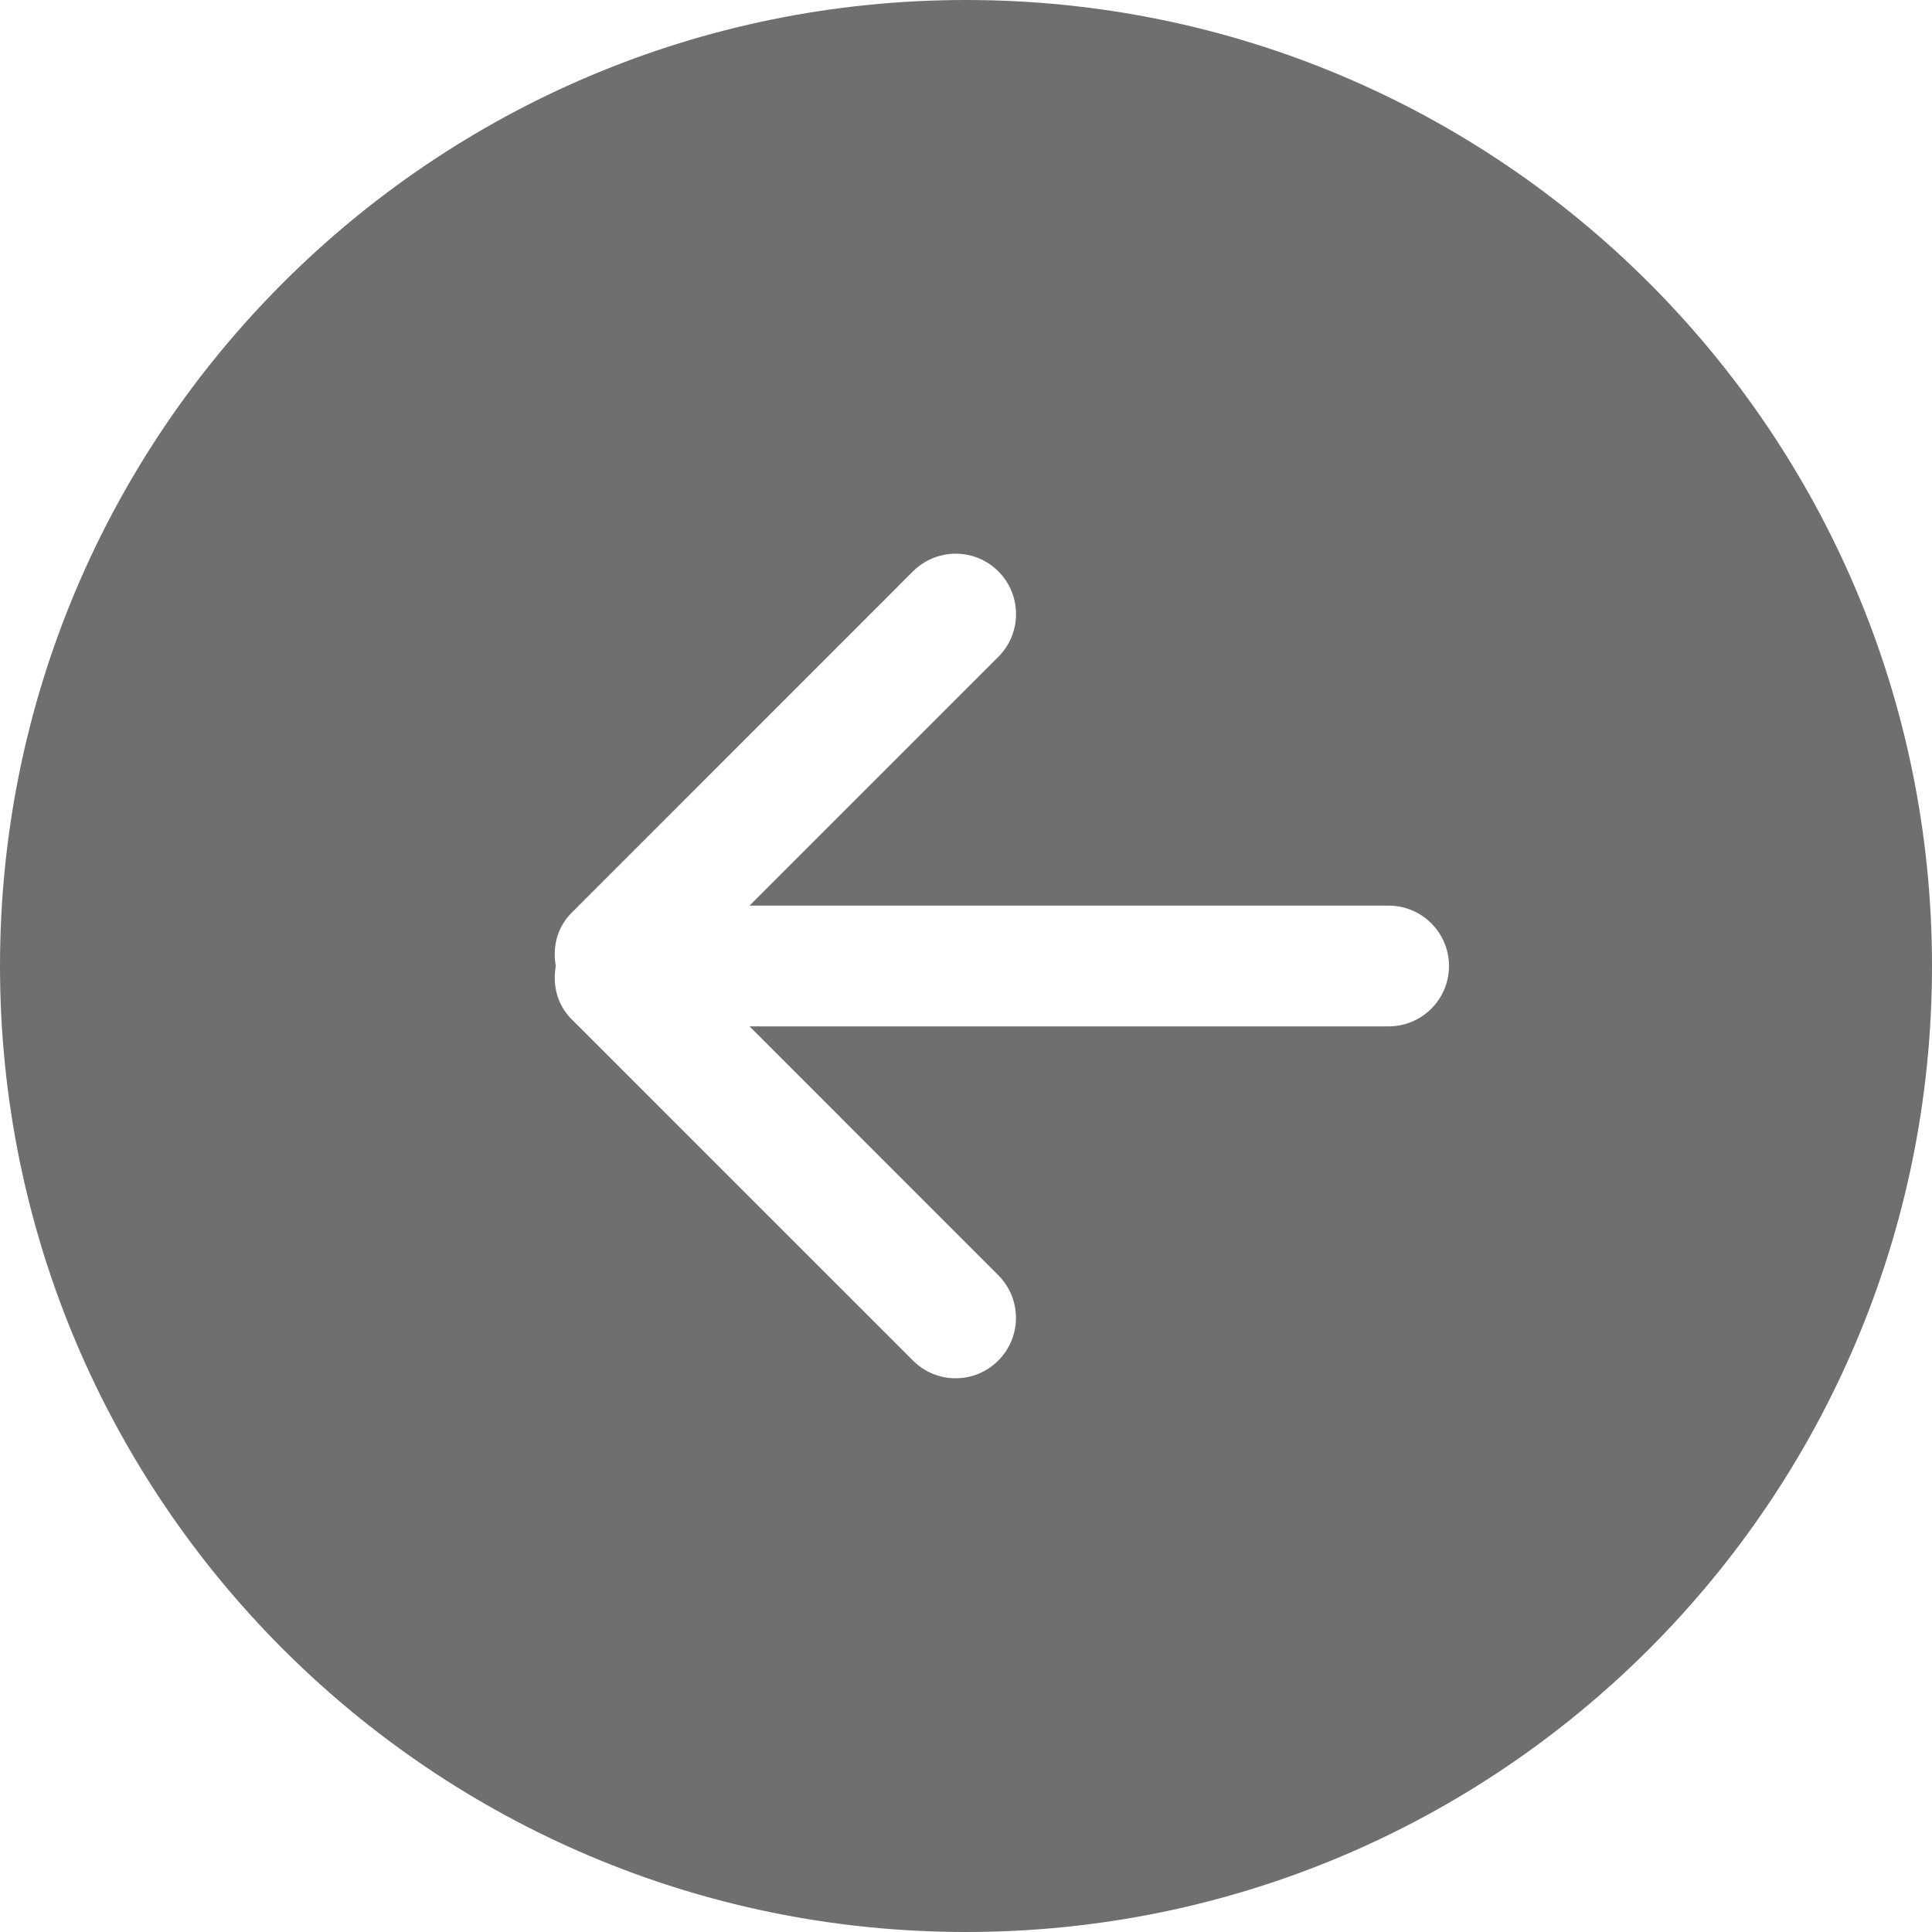 <svg width="24" height="24" viewBox="0 0 24 24" fill="none" xmlns="http://www.w3.org/2000/svg">
<g clip-path="url(#clip0_4385_2960)">
<path d="M12 0C5.372 0 0 5.372 0 12C0 18.627 5.372 24 12 24C18.628 24 24 18.627 24 12C24 5.372 18.628 0 12 0ZM17.25 12.75H9.311L12.401 15.841C12.694 16.134 12.694 16.609 12.401 16.901C12.108 17.195 11.633 17.195 11.341 16.901L7.098 12.659C6.919 12.479 6.863 12.232 6.904 12C6.862 11.768 6.919 11.521 7.099 11.341L11.341 7.098C11.635 6.805 12.11 6.805 12.402 7.098C12.695 7.391 12.695 7.866 12.402 8.159L9.311 11.25H17.25C17.664 11.25 18 11.586 18 12C18 12.414 17.664 12.75 17.25 12.75Z" fill="#333333" fill-opacity="0.7"/>
</g>
<defs>
<clipPath id="clip0_4385_2960">
<rect width="24" height="24" fill="white"/>
</clipPath>
</defs>
</svg>
